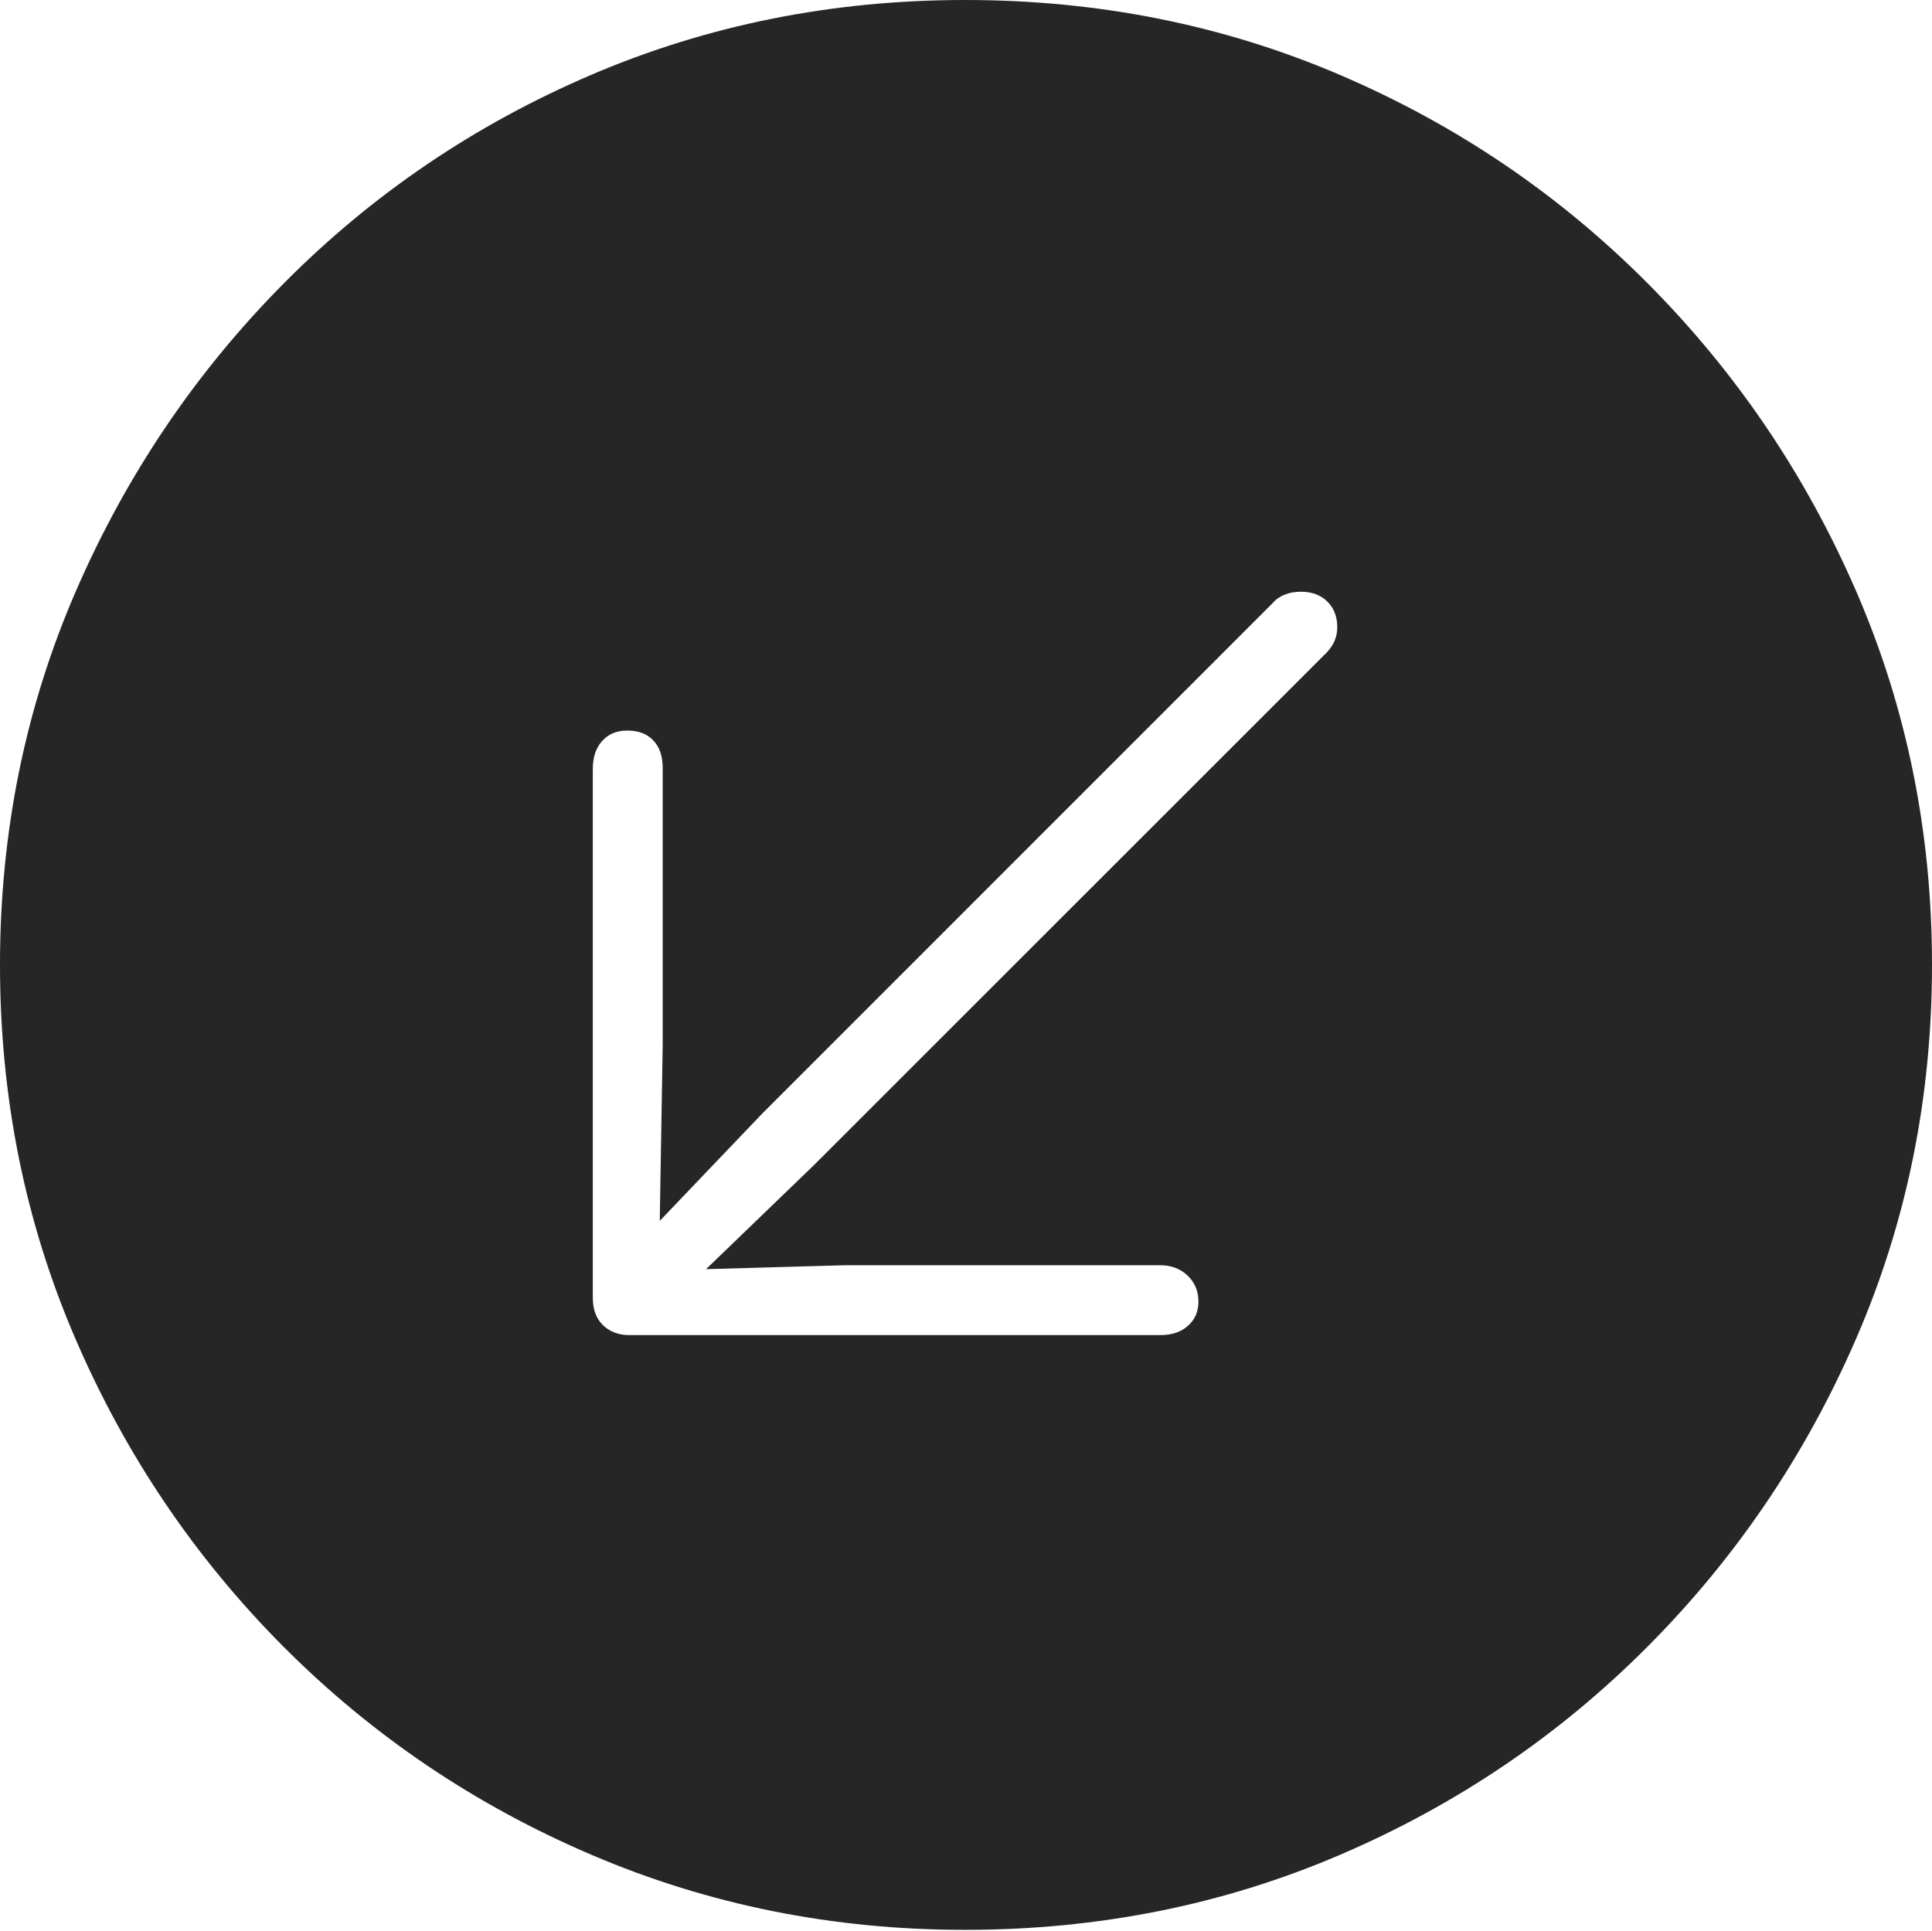 <?xml version="1.0" encoding="UTF-8"?>
<!--Generator: Apple Native CoreSVG 175-->
<!DOCTYPE svg
PUBLIC "-//W3C//DTD SVG 1.1//EN"
       "http://www.w3.org/Graphics/SVG/1.1/DTD/svg11.dtd">
<svg version="1.1" xmlns="http://www.w3.org/2000/svg" xmlns:xlink="http://www.w3.org/1999/xlink" width="19.16" height="19.15">
 <g>
  <rect height="19.15" opacity="0" width="19.16" x="0" y="0"/>
  <path d="M9.57 19.141Q11.553 19.141 13.286 18.398Q15.02 17.656 16.338 16.333Q17.656 15.01 18.408 13.276Q19.16 11.543 19.16 9.57Q19.16 7.598 18.408 5.864Q17.656 4.131 16.338 2.808Q15.02 1.484 13.286 0.742Q11.553 0 9.57 0Q7.598 0 5.864 0.742Q4.131 1.484 2.817 2.808Q1.504 4.131 0.752 5.864Q0 7.598 0 9.57Q0 11.543 0.747 13.276Q1.494 15.01 2.812 16.333Q4.131 17.656 5.869 18.398Q7.607 19.141 9.57 19.141ZM6.221 7.246Q6.387 7.246 6.479 7.344Q6.572 7.441 6.572 7.617L6.572 10.371L6.543 12.109L7.559 11.045L12.617 5.986Q12.666 5.928 12.739 5.898Q12.812 5.869 12.9 5.869Q13.066 5.869 13.164 5.967Q13.262 6.064 13.262 6.221Q13.262 6.377 13.135 6.494L8.066 11.562L7.002 12.588L8.379 12.549L11.504 12.549Q11.67 12.549 11.777 12.651Q11.885 12.754 11.885 12.91Q11.885 13.057 11.782 13.149Q11.68 13.242 11.504 13.242L6.24 13.242Q6.084 13.242 5.981 13.145Q5.879 13.047 5.879 12.871L5.879 7.627Q5.879 7.451 5.972 7.349Q6.064 7.246 6.221 7.246Z" fill="rgba(0,0,0,0.85)"/>
 </g>
</svg>
